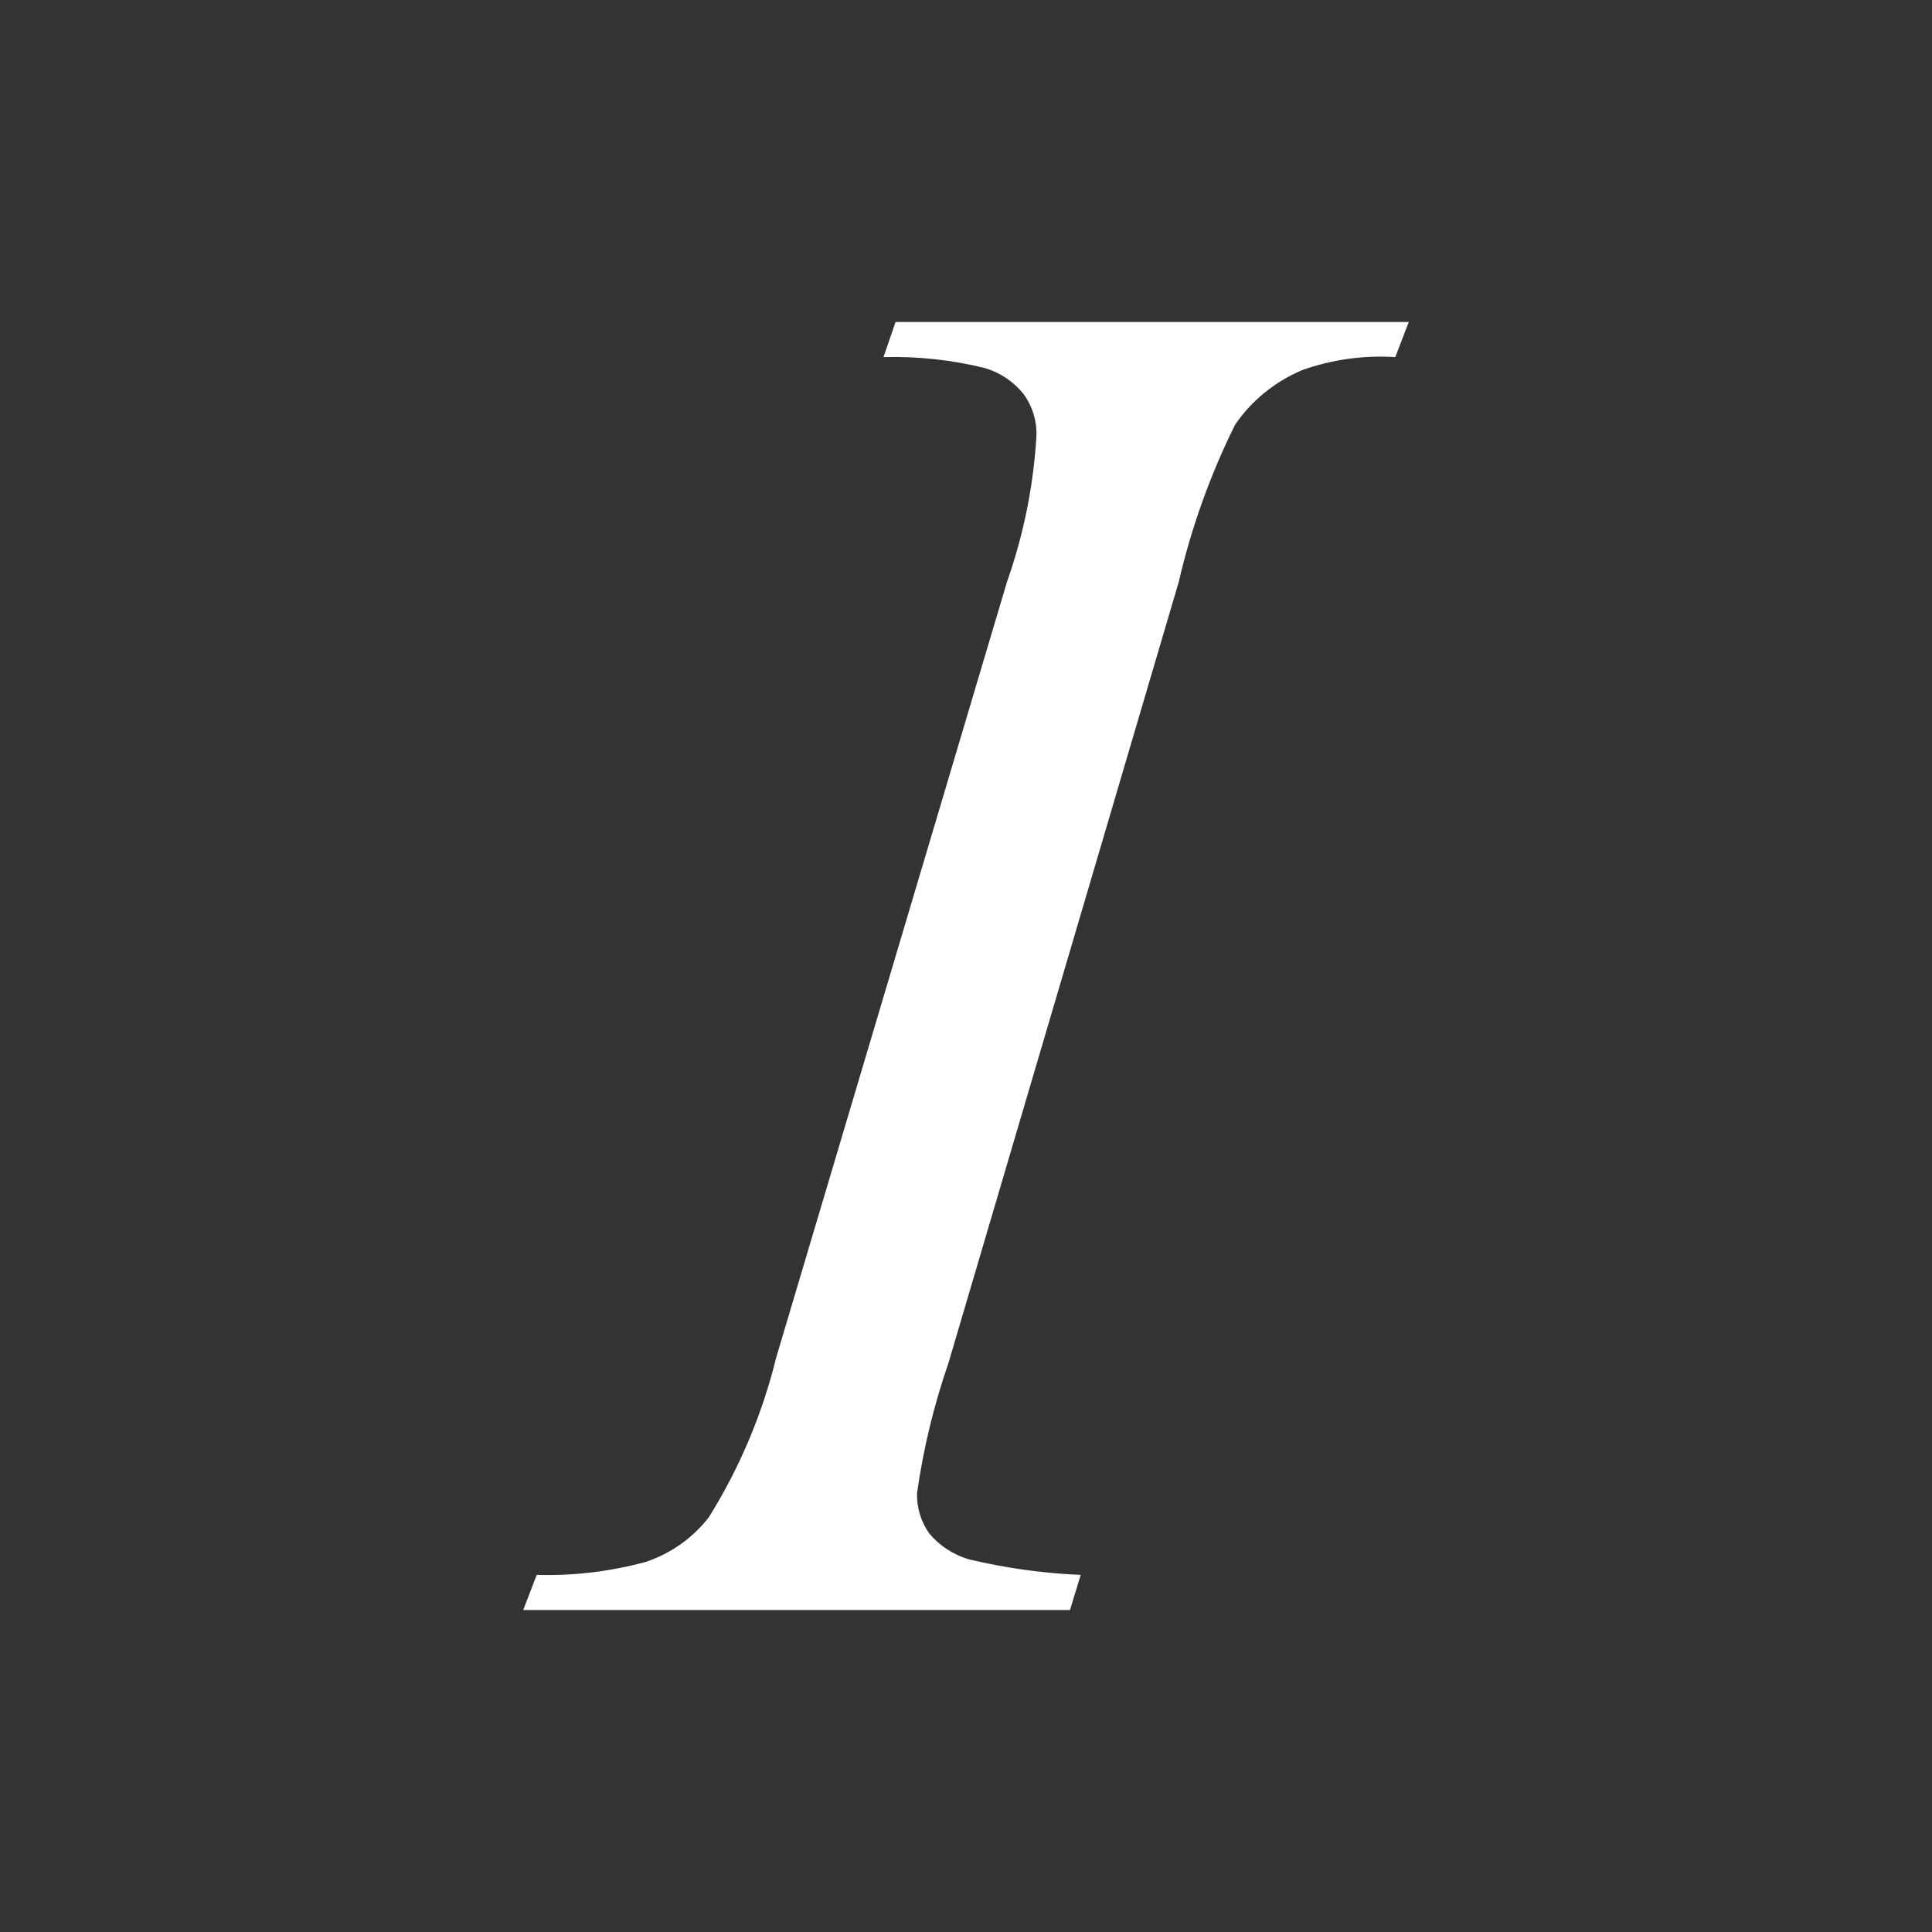 <svg width="24" height="24" viewBox="0 0 24 24" fill="none" xmlns="http://www.w3.org/2000/svg">
<rect x="0" y="0" width="24" height="24" fill="#333333" stroke="none"/>
<g clip-path="url(#clip0_1207_15780)">
<path d="M13.425 19.564L13.292 20H6.5L6.667 19.564C7.125 19.577 7.583 19.522 8.025 19.402C8.337 19.296 8.61 19.102 8.808 18.844C9.19 18.23 9.471 17.562 9.642 16.865L12.508 7.232C12.715 6.645 12.839 6.034 12.875 5.414C12.882 5.23 12.826 5.048 12.717 4.897C12.596 4.745 12.43 4.632 12.242 4.574C11.828 4.471 11.402 4.425 10.975 4.436L11.125 4H17.5L17.333 4.436C16.94 4.411 16.545 4.466 16.175 4.598C15.836 4.742 15.546 4.977 15.342 5.277C15.033 5.901 14.798 6.557 14.642 7.232L11.783 16.929C11.601 17.455 11.47 17.996 11.392 18.546C11.386 18.724 11.439 18.899 11.542 19.047C11.668 19.2 11.84 19.312 12.033 19.37C12.489 19.479 12.956 19.544 13.425 19.564Z" fill="white"/>
</g>
<defs>
<clipPath id="clip0_1207_15780">
<rect width="11" height="16" fill="white" transform="translate(6.5 4)"/>
</clipPath>
</defs>
</svg>
